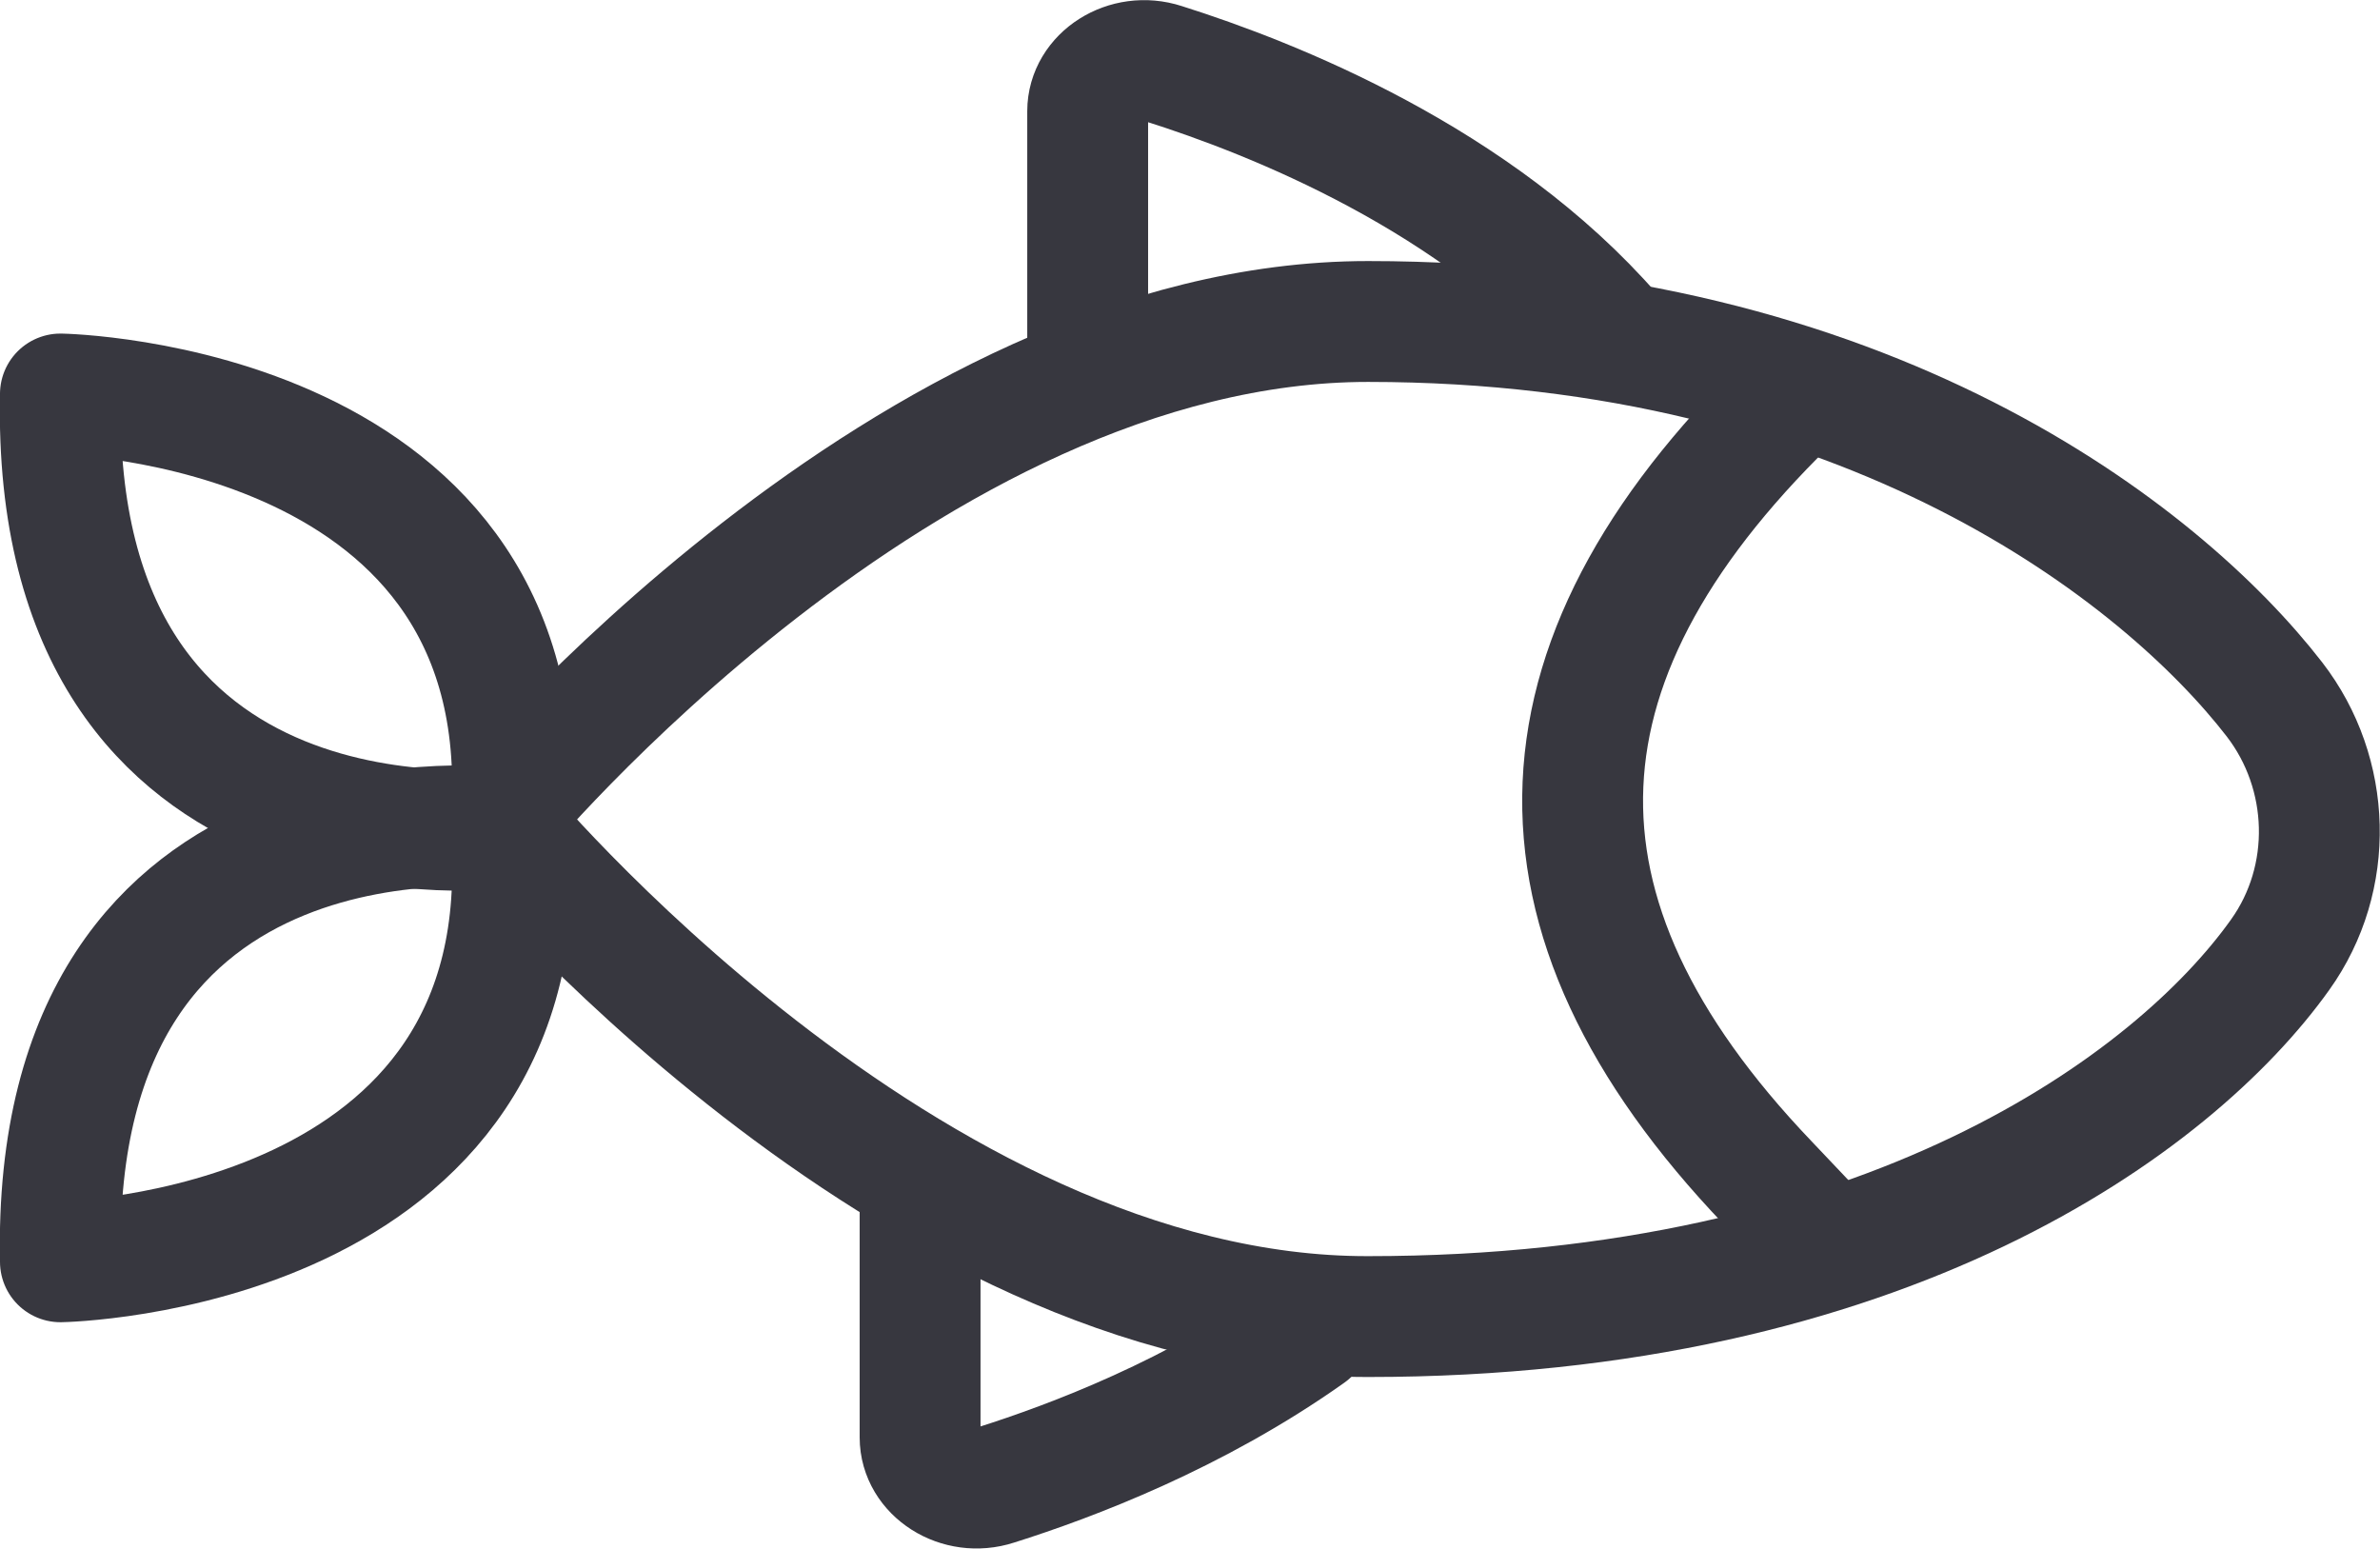 <?xml version="1.0" encoding="utf-8"?>
<!-- Generator: Adobe Illustrator 24.3.0, SVG Export Plug-In . SVG Version: 6.00 Build 0)  -->
<svg version="1.1" xmlns="http://www.w3.org/2000/svg" xmlns:xlink="http://www.w3.org/1999/xlink" x="0px" y="0px"
	 viewBox="0 0 29.54 19.22" style="enable-background:new 0 0 29.54 19.22;" xml:space="preserve">
<style type="text/css">
	.st0{fill:#FFFFFF;}
	.st1{fill:#171714;}
	.st2{fill:none;stroke:#37373F;stroke-width:1.5;stroke-miterlimit:10;}
	.st3{fill:none;stroke:#37373F;stroke-width:1.5;stroke-linecap:round;stroke-miterlimit:10;}
	.st4{fill:none;stroke:#37373F;stroke-width:1.5;stroke-linecap:round;stroke-linejoin:round;stroke-miterlimit:10;}
	.st5{fill:none;stroke:#37373F;stroke-width:1.3;stroke-linecap:round;stroke-linejoin:round;stroke-miterlimit:10;}
	.st6{fill:none;stroke:#37373F;stroke-linecap:round;stroke-linejoin:round;stroke-miterlimit:10;}
	.st7{fill:none;stroke:#37373F;stroke-width:1.476;stroke-linecap:round;stroke-linejoin:round;stroke-miterlimit:10;}
	.st8{fill:none;stroke:#37373F;stroke-width:1.2;stroke-linecap:round;stroke-linejoin:round;stroke-miterlimit:10;}
	.st9{fill:none;stroke:#37373F;stroke-width:1.307;stroke-linecap:round;stroke-linejoin:round;stroke-miterlimit:10;}
	.st10{fill:#37373F;}
	.st11{fill:none;stroke:#37373F;stroke-width:2.116;stroke-linecap:round;stroke-linejoin:round;stroke-miterlimit:10;}
	.st12{fill:none;stroke:#FC5A2A;stroke-width:1.262;stroke-linecap:round;stroke-miterlimit:10;}
	.st13{fill:#FC5A2A;}
	.st14{fill:#FC5A2A;stroke:#FC5A2A;stroke-width:1.5;stroke-miterlimit:10;}
</style>
<g id="TEXTO">
</g>
<g id="ICONOS">
	<g>
		<path class="st4" d="M0.75,4.89c0,0,6.02,0.1,5.59,5.38C6.34,10.28,0.62,11.04,0.75,4.89z"/>
		<path class="st4" d="M0.75,15.66c0,0,6.02-0.1,5.59-5.38C6.34,10.28,0.62,9.51,0.75,15.66z"/>
		<path class="st4" d="M6.16,10.17c0,0,5.1,6.18,10.82,6.17c6.42,0,10-2.64,11.32-4.49c0.68-0.95,0.64-2.25-0.07-3.17
			c-1.4-1.81-5.07-4.69-11.25-4.69C11.26,3.99,6.16,10.17,6.16,10.17z"/>
		<path class="st4" d="M13.5,4.59V1.38c0-0.43,0.48-0.74,0.94-0.59c1.36,0.43,3.89,1.43,5.57,3.36"/>
		<path class="st4" d="M11.42,14.63v3.21c0,0.43,0.48,0.74,0.94,0.59c0.95-0.3,2.48-0.88,3.89-1.88"/>
		<path class="st4" d="M22.35,4.84L22.35,4.84c-3.46,3.28-3.61,6.49-0.41,9.84l0.55,0.58"/>
	</g>
</g>
</svg>
